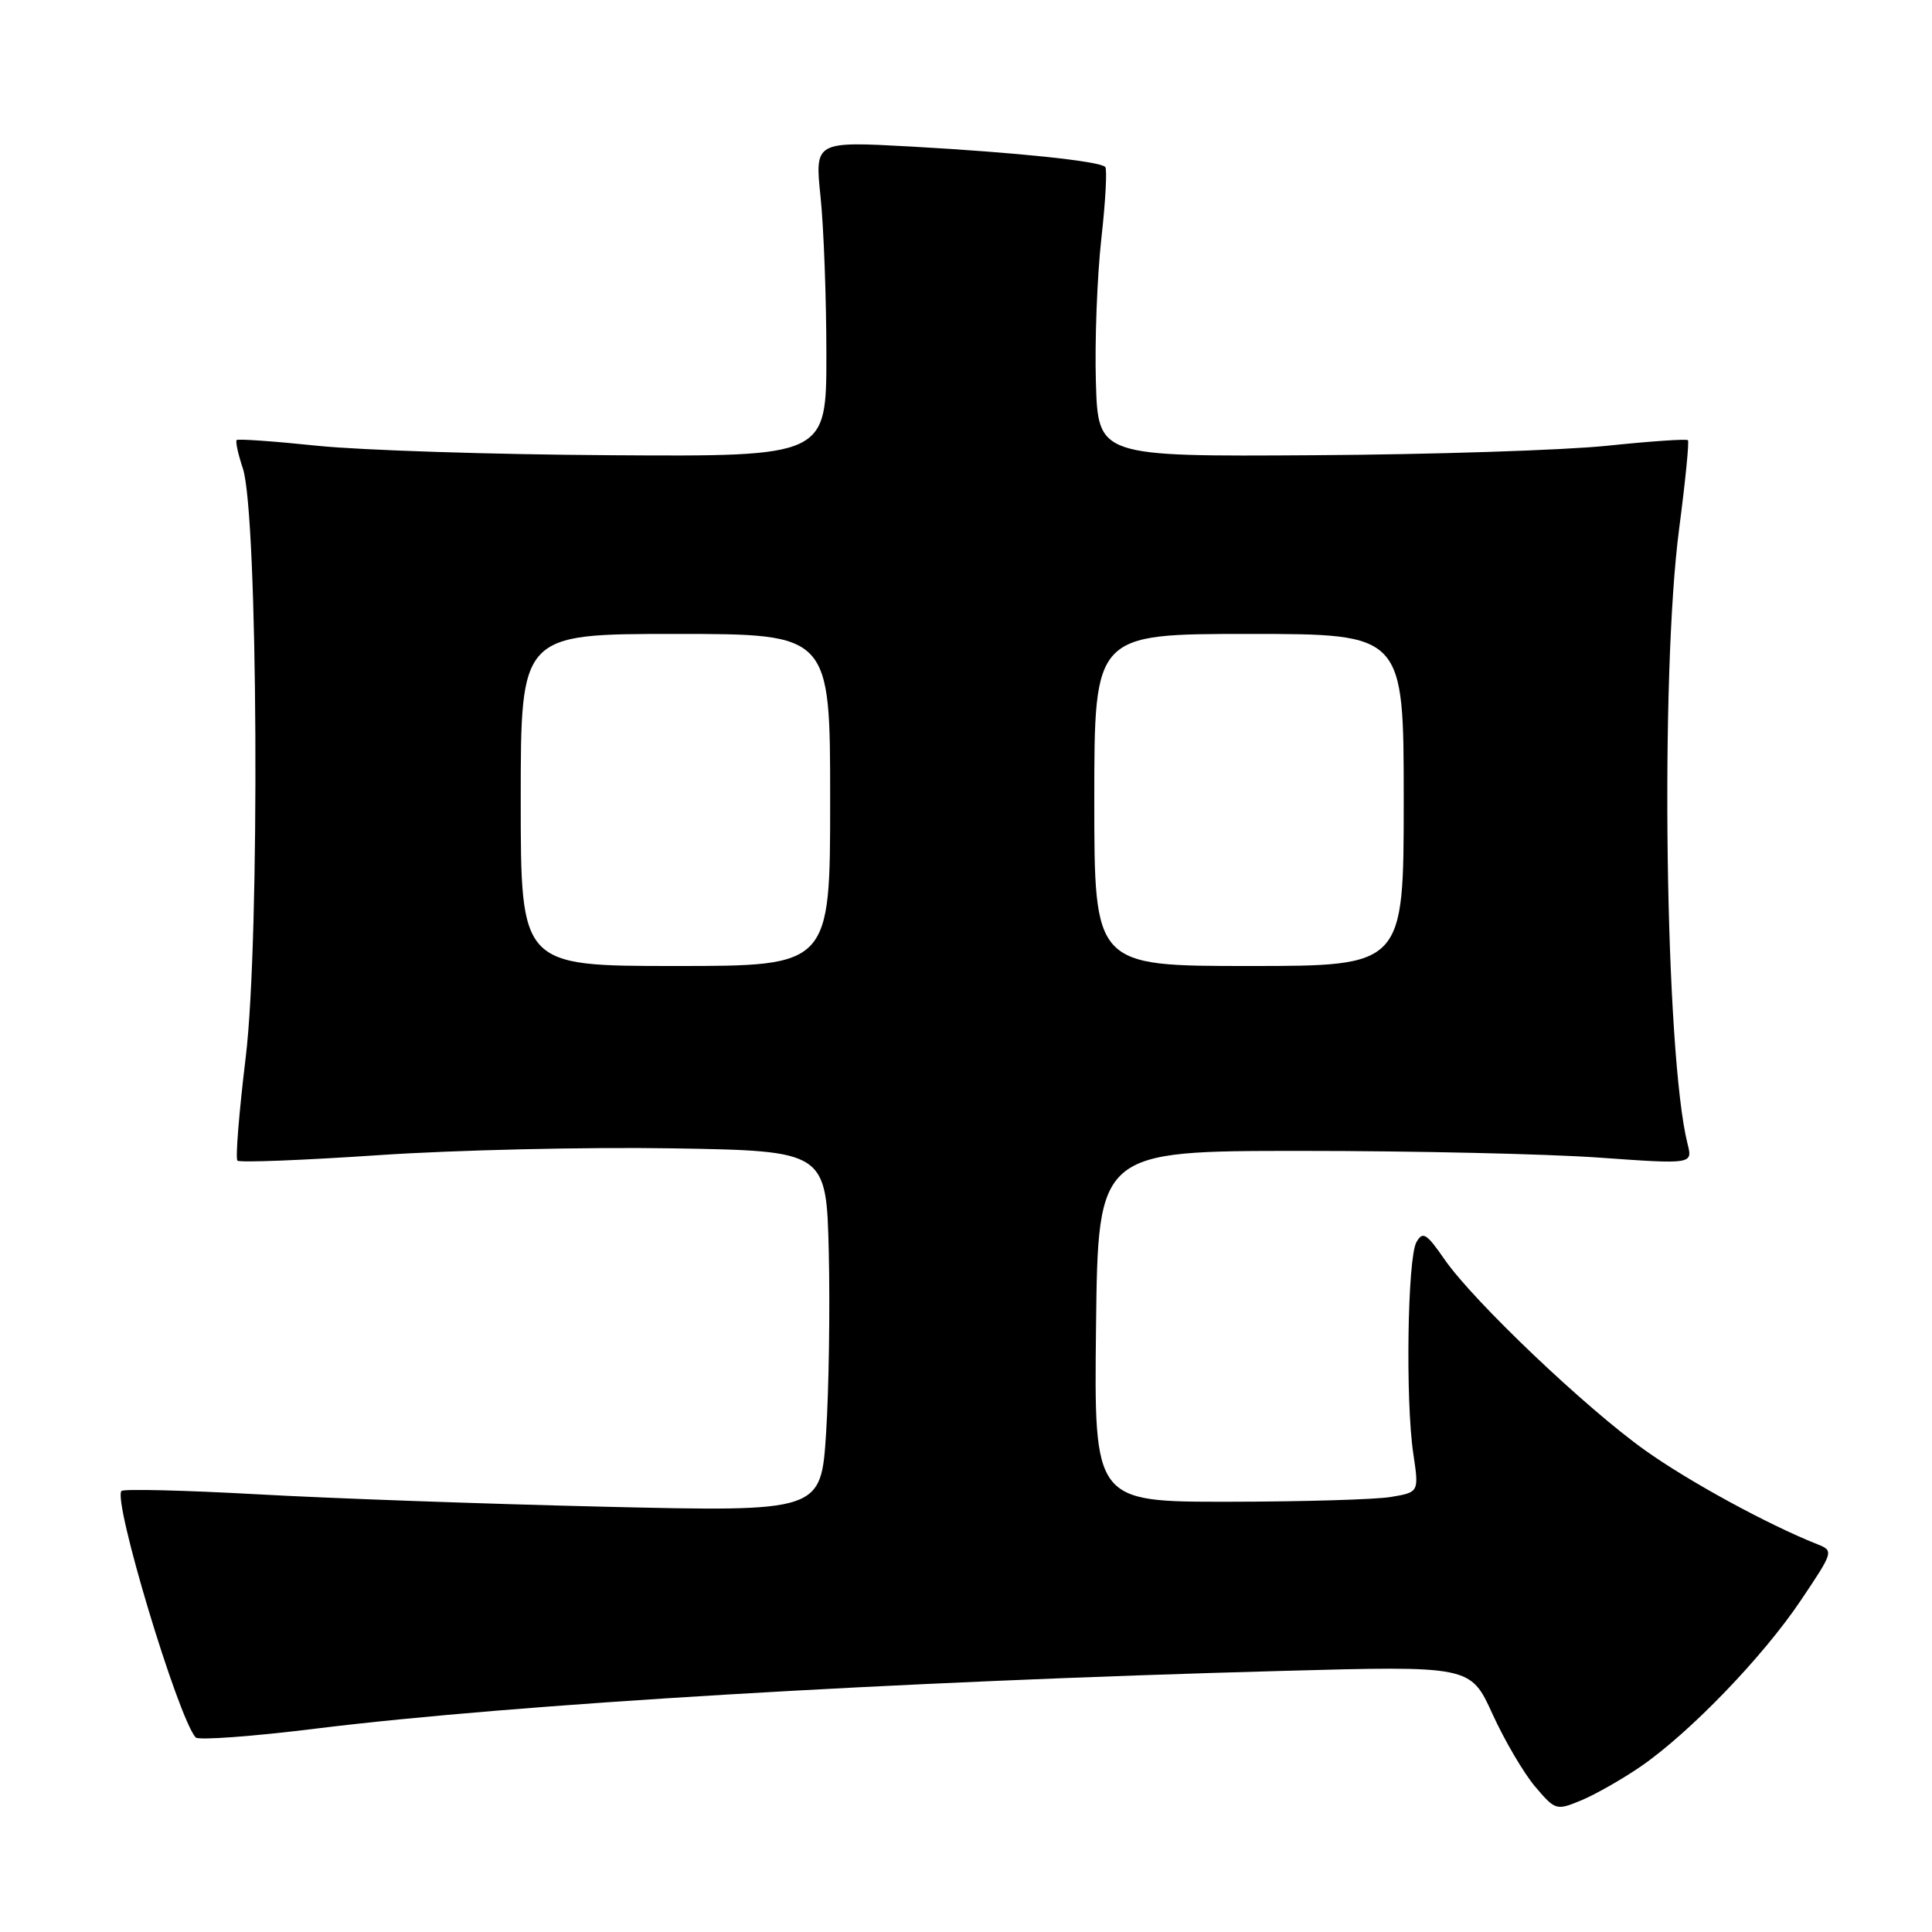<?xml version="1.0" encoding="UTF-8" standalone="no"?>
<!DOCTYPE svg PUBLIC "-//W3C//DTD SVG 1.1//EN" "http://www.w3.org/Graphics/SVG/1.1/DTD/svg11.dtd" >
<svg xmlns="http://www.w3.org/2000/svg" xmlns:xlink="http://www.w3.org/1999/xlink" version="1.1" viewBox="0 0 256 256">
 <g >
 <path fill="currentColor"
d=" M 217.39 234.08 C 223.90 229.60 233.59 219.55 238.61 212.07 C 242.99 205.55 243.00 205.49 240.76 204.60 C 234.20 201.99 223.79 196.31 218.02 192.20 C 210.13 186.59 195.28 172.45 191.43 166.91 C 189.01 163.41 188.52 163.11 187.68 164.60 C 186.50 166.72 186.22 185.62 187.27 192.62 C 188.03 197.73 188.03 197.73 184.27 198.36 C 182.20 198.70 172.50 198.98 162.73 198.99 C 144.96 199.00 144.96 199.00 145.23 175.75 C 145.50 152.50 145.50 152.50 172.50 152.50 C 187.35 152.50 205.08 152.90 211.89 153.39 C 224.29 154.27 224.29 154.27 223.61 151.57 C 220.63 139.72 219.95 89.36 222.50 70.02 C 223.32 63.77 223.84 58.51 223.66 58.33 C 223.47 58.14 218.64 58.47 212.91 59.07 C 207.18 59.66 189.68 60.23 174.00 60.32 C 145.50 60.50 145.50 60.50 145.21 50.60 C 145.05 45.15 145.38 36.62 145.93 31.65 C 146.49 26.68 146.72 22.39 146.45 22.12 C 145.68 21.35 134.68 20.20 120.73 19.42 C 107.96 18.72 107.96 18.72 108.73 26.11 C 109.15 30.17 109.50 39.58 109.50 47.00 C 109.50 60.50 109.50 60.50 81.00 60.32 C 65.32 60.23 47.82 59.66 42.09 59.07 C 36.36 58.47 31.53 58.13 31.36 58.31 C 31.18 58.49 31.55 60.18 32.18 62.07 C 34.19 68.09 34.46 124.50 32.56 140.09 C 31.68 147.35 31.18 153.51 31.46 153.79 C 31.73 154.07 40.18 153.74 50.23 153.06 C 60.28 152.38 77.72 151.98 89.00 152.16 C 109.50 152.50 109.50 152.50 109.82 166.00 C 109.99 173.43 109.83 184.18 109.46 189.91 C 108.79 200.32 108.79 200.32 80.14 199.65 C 64.39 199.28 43.66 198.54 34.07 198.00 C 24.48 197.47 16.40 197.27 16.10 197.56 C 14.91 198.76 23.54 227.46 25.92 230.22 C 26.27 230.62 33.51 230.09 42.02 229.03 C 68.21 225.80 118.27 222.81 169.68 221.41 C 194.85 220.72 194.85 220.72 197.76 227.11 C 199.36 230.62 201.90 234.95 203.41 236.73 C 206.09 239.89 206.22 239.93 209.56 238.54 C 211.44 237.75 214.96 235.75 217.39 234.08 Z  M 69.00 106.00 C 69.00 84.00 69.00 84.00 89.50 84.00 C 110.00 84.00 110.00 84.00 110.00 106.00 C 110.00 128.00 110.00 128.00 89.50 128.00 C 69.00 128.00 69.00 128.00 69.00 106.00 Z  M 145.00 106.00 C 145.00 84.00 145.00 84.00 165.50 84.00 C 186.00 84.00 186.00 84.00 186.00 106.00 C 186.00 128.00 186.00 128.00 165.50 128.00 C 145.00 128.00 145.00 128.00 145.00 106.00 Z "/>
</g>
</svg>